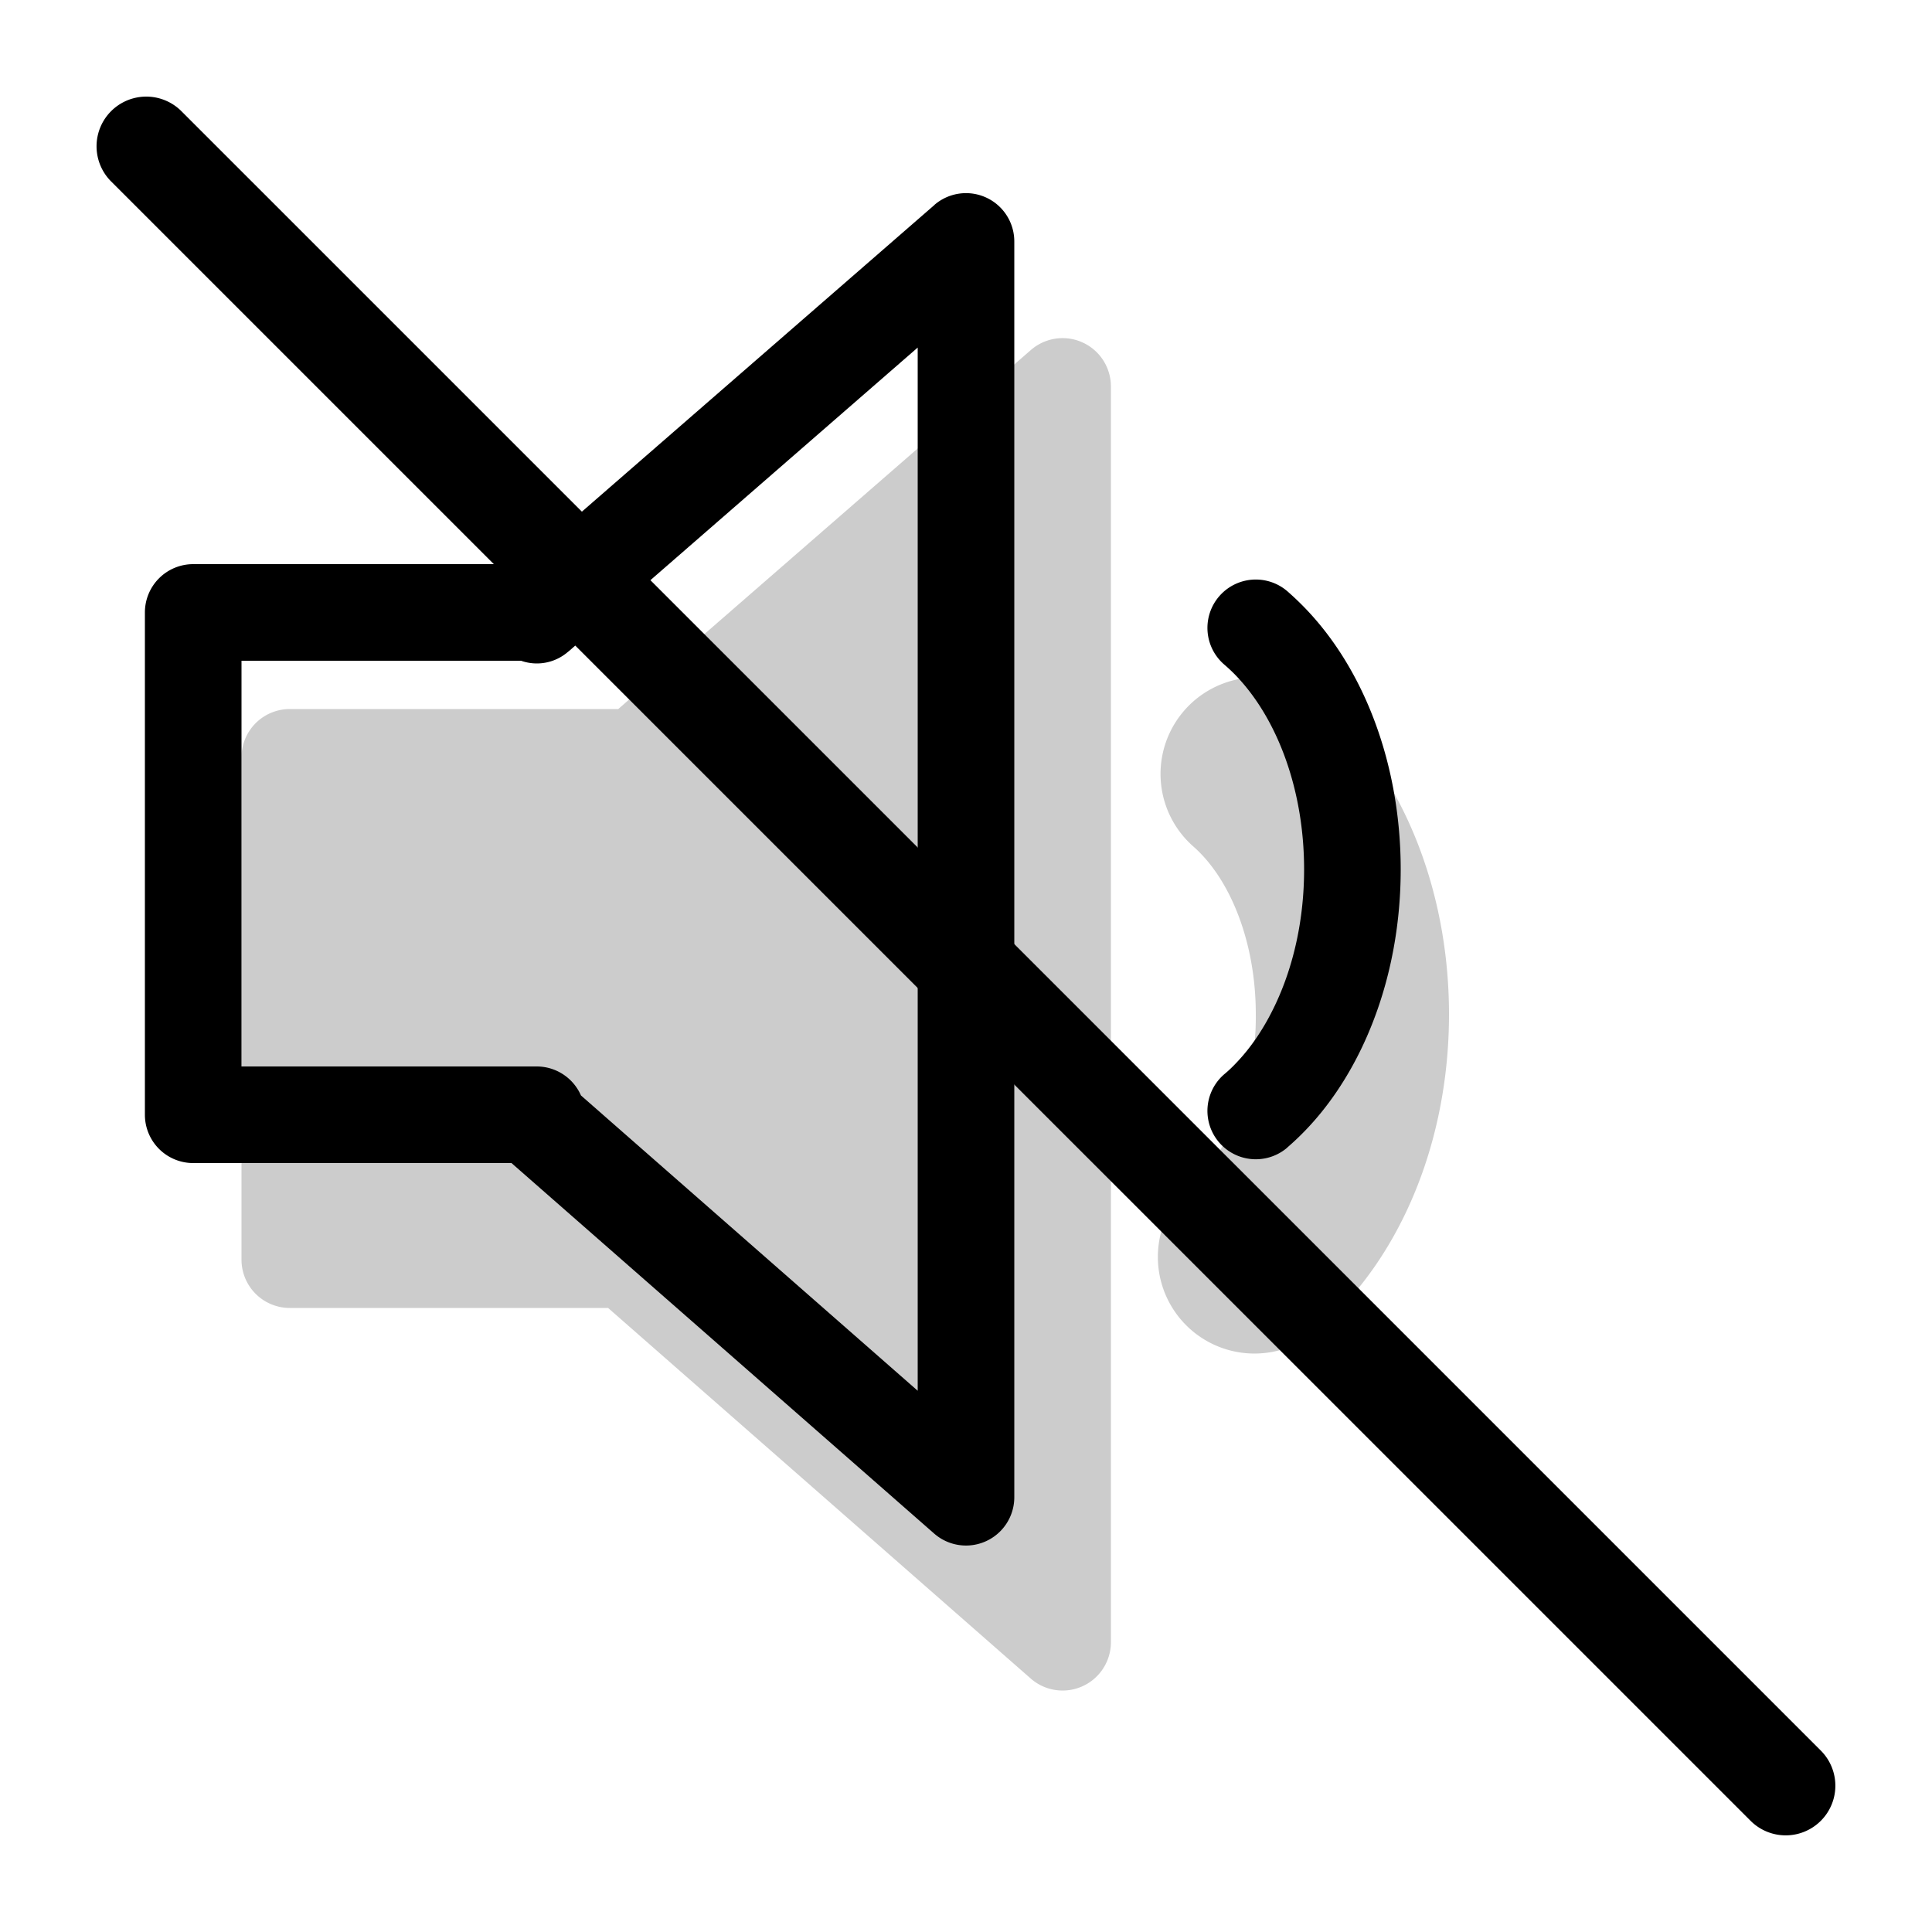 <svg xmlns="http://www.w3.org/2000/svg" width="1em" height="1em" viewBox="0 0 20 20"><g fill="currentColor"><g opacity=".2"><path fill-rule="evenodd" d="M6.295 13.54H3a.5.5 0 0 1-.5-.5v-5.2a.5.5 0 0 1 .5-.5h3.4l4.272-3.717A.5.5 0 0 1 11.5 4v13a.5.5 0 0 1-.83.376z" clip-rule="evenodd"/><path d="M13.652 13.758a1 1 0 1 1-1.304-1.516a1.23 1.23 0 0 0 .083-.079c.118-.123.227-.281.316-.47A2.8 2.8 0 0 0 13 10.5c0-.692-.227-1.308-.569-1.663a1.217 1.217 0 0 0-.083-.079a1 1 0 0 1 1.304-1.516c.075.065.148.134.219.206C14.589 8.193 15 9.31 15 10.5c0 .732-.155 1.44-.447 2.053c-.18.378-.41.716-.682.999c-.07.072-.144.142-.22.206"/></g><path fill-rule="evenodd" d="M9.672 2.123L5.399 5.84H2a.5.5 0 0 0-.5.5v5.2a.5.5 0 0 0 .5.5h3.295l4.375 3.835a.5.5 0 0 0 .83-.376v-13a.5.5 0 0 0-.828-.377M5.884 6.745L9.5 3.598v10.799L6.014 11.34a.5.5 0 0 0-.458-.3H2.5v-4.2h2.894a.492.492 0 0 0 .49-.096" clip-rule="evenodd"/><path d="M13.326 11.88a.5.5 0 0 1-.652-.76c.04-.033.079-.07.117-.11c.157-.162.295-.366.407-.602c.195-.409.302-.896.302-1.408c0-.817-.273-1.558-.709-2.01a1.738 1.738 0 0 0-.117-.11a.5.5 0 0 1 .652-.76c.064.056.125.114.185.176c.624.647.989 1.639.989 2.704c0 .66-.14 1.293-.399 1.838c-.157.33-.356.624-.59.866a2.76 2.76 0 0 1-.185.175M1.15 1.878a.514.514 0 0 1 .728-.727l16.971 16.971a.514.514 0 0 1-.727.727z"/></g></svg>